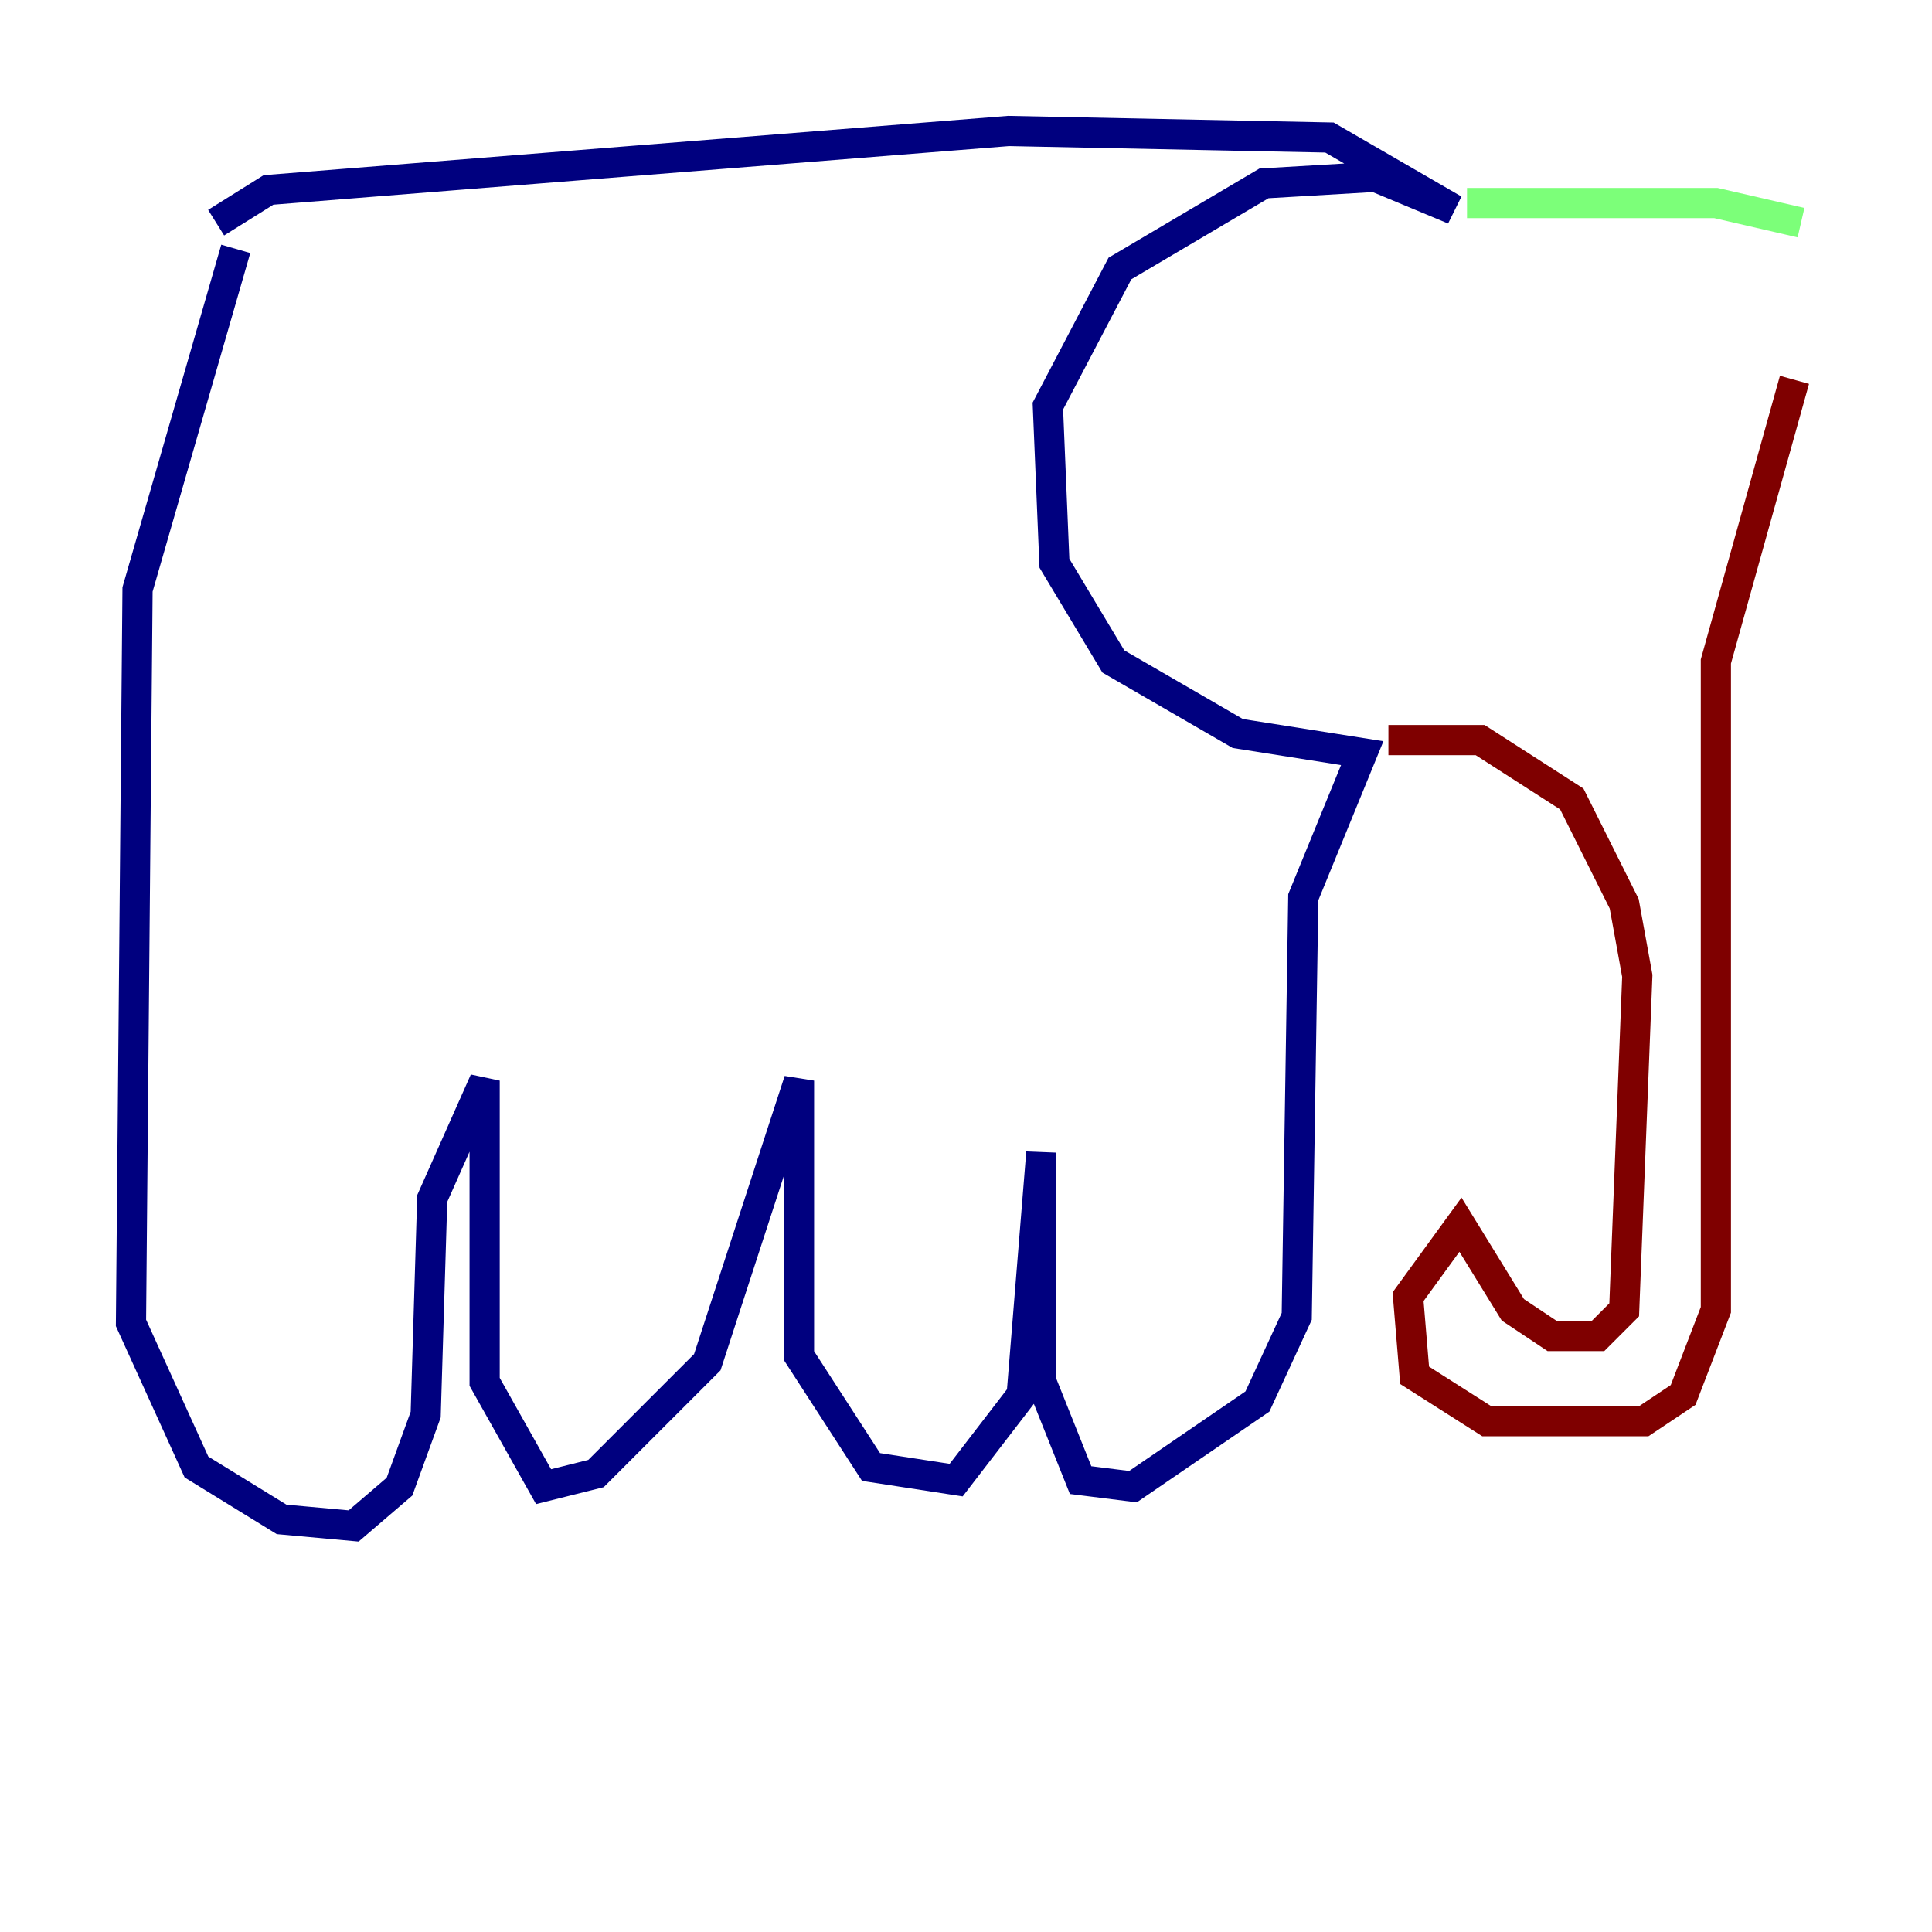 <?xml version="1.0" encoding="utf-8" ?>
<svg baseProfile="tiny" height="128" version="1.2" viewBox="0,0,128,128" width="128" xmlns="http://www.w3.org/2000/svg" xmlns:ev="http://www.w3.org/2001/xml-events" xmlns:xlink="http://www.w3.org/1999/xlink"><defs /><polyline fill="none" points="15.62,16.488 9.112,39.051 8.678,87.647 13.017,97.193 18.658,100.664 23.43,101.098 26.468,98.495 28.203,93.722 28.637,79.403 32.108,71.593 32.108,91.552 36.014,98.495 39.485,97.627 46.861,90.251 52.936,71.593 52.936,89.817 57.709,97.193 63.349,98.061 67.688,92.42 68.99,76.366 68.99,91.552 71.593,98.061 75.064,98.495 83.308,92.854 85.912,87.214 86.346,59.444 90.251,49.898 82.007,48.597 73.763,43.824 69.858,37.315 69.424,26.902 74.197,17.79 83.742,12.149 91.119,11.715 96.325,13.885 88.081,9.112 66.82,8.678 17.79,12.583 14.319,14.752" stroke="#00007f" stroke-width="2" /><polyline fill="none" points="97.193,13.451 113.681,13.451 119.322,14.752" stroke="#7cff79" stroke-width="2" /><polyline fill="none" points="91.986,49.031 98.061,49.031 104.136,52.936 107.607,59.878 108.475,64.651 107.607,86.78 105.871,88.515 102.834,88.515 100.231,86.78 96.759,81.139 93.288,85.912 93.722,91.119 98.495,94.156 108.909,94.156 111.512,92.42 113.681,86.78 113.681,43.824 118.888,25.166" stroke="#7f0000" stroke-width="2" /></svg>